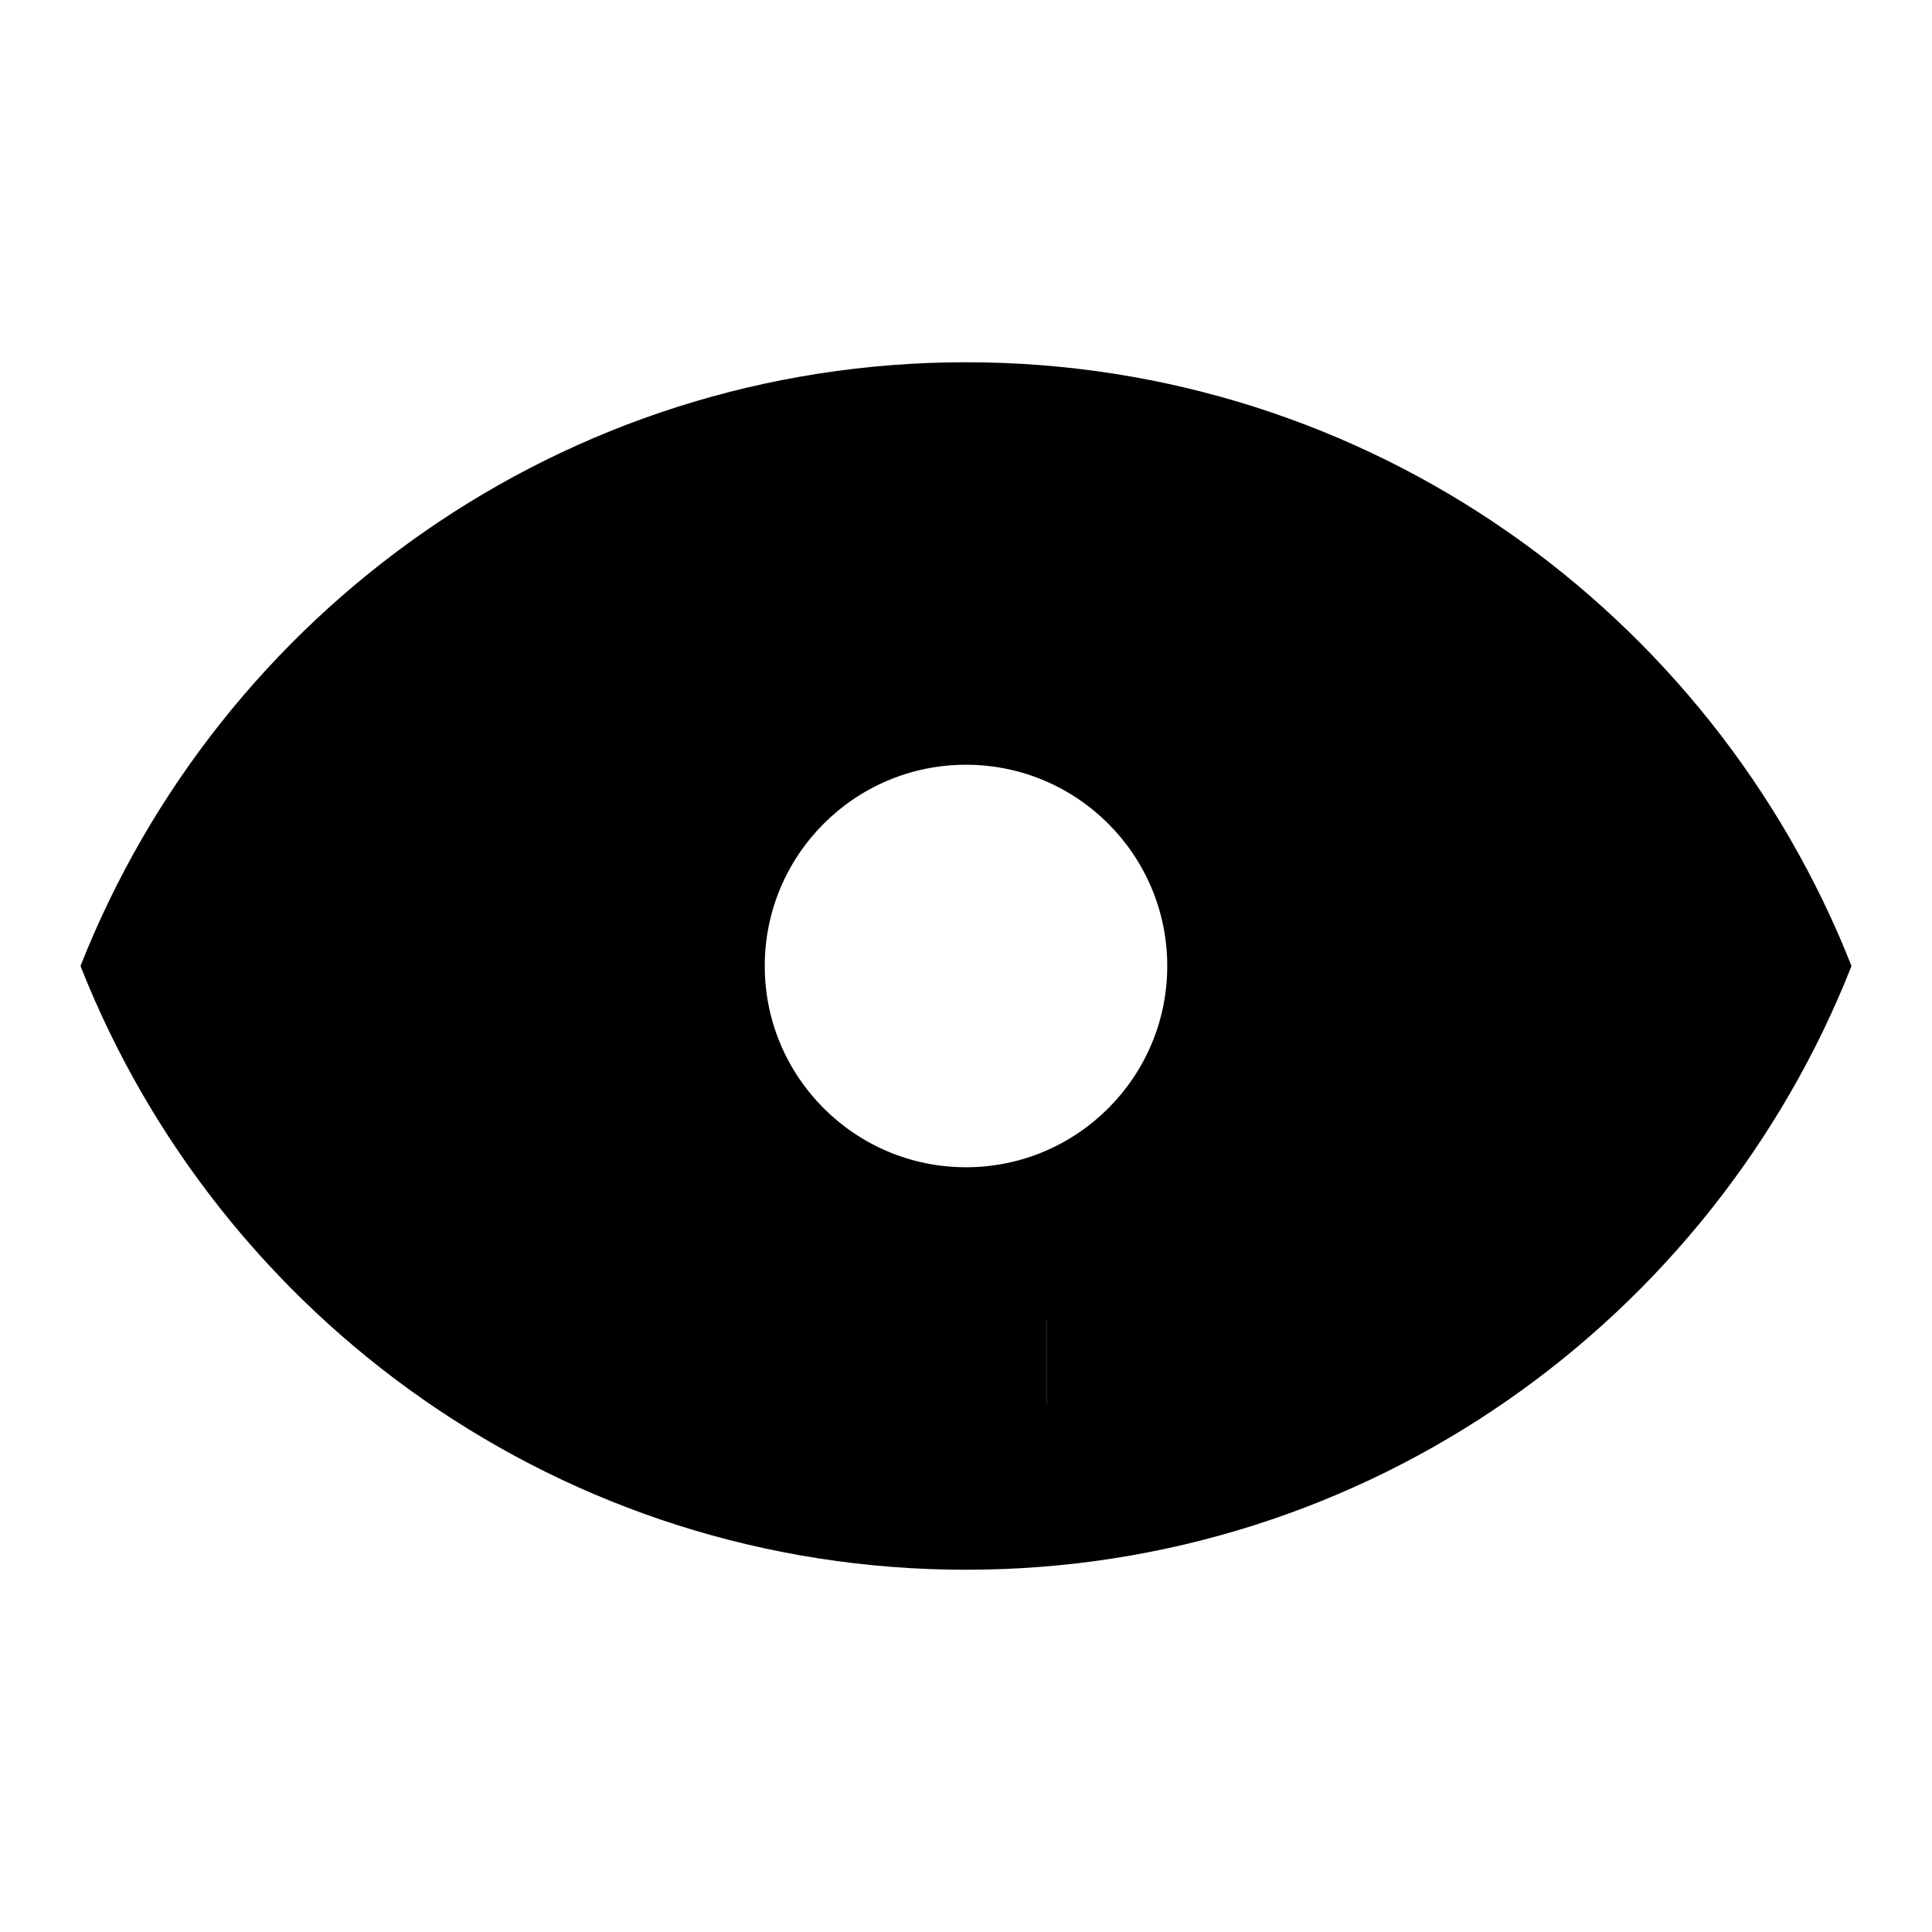 <svg xmlns="http://www.w3.org/2000/svg" height="24" viewBox="0 0 24 24" width="24"><path d="M0 0h24v24H0V0z" fill="none"/>
<g clip-path="url(#clip0_440_2)">
<rect x="8" y="6" width="8" height="3" />
<rect x="5" y="7" width="5" height="3" />
<rect x="3" y="9" width="5" height="3" />
<rect x="3" y="12" width="5" height="3" />
<rect x="5" y="14" width="5" height="3" />
<rect x="8" y="15" width="5" height="3" />
<rect x="13" y="15" width="4" height="3" />
<rect x="14" y="14" width="4" height="3" />
<rect x="15" y="13" width="5" height="3" />
<rect x="16" y="11" width="5" height="3" />
<rect x="16" y="9" width="5" height="3" />
<rect x="15" y="7" width="4" height="3" />
<path d="M12 6.5C15.79 6.5 19.17 8.63 20.82 12C19.17 15.37 15.8 17.5 12 17.5C8.2 17.5 4.83 15.37 3.18 12C4.83 8.63 8.21 6.5 12 6.5ZM12 4.5C7 4.5 2.73 7.61 1 12C2.73 16.39 7 19.5 12 19.5C17 19.5 21.27 16.39 23 12C21.27 7.61 17 4.5 12 4.5ZM12 9.5C13.38 9.5 14.5 10.62 14.5 12C14.5 13.38 13.38 14.5 12 14.5C10.62 14.5 9.5 13.38 9.5 12C9.5 10.62 10.62 9.5 12 9.5ZM12 7.5C9.52 7.5 7.5 9.52 7.5 12C7.5 14.48 9.52 16.5 12 16.5C14.48 16.5 16.5 14.48 16.5 12C16.5 9.52 14.48 7.5 12 7.5Z" />
</g>
<defs>
<clipPath id="clip0_440_2">
<rect width="24" height="24" fill="white"/>
</clipPath>
</defs>
<!-- <path d="M12 6.5c3.79 0 7.17 2.13 8.82 5.5-1.65 3.37-5.02 5.5-8.82 5.5S4.83 15.37 3.18 12C4.83 8.63 8.21 6.5 12 6.5m0-2C7 4.5 2.73 7.61 1 12c1.73 4.39 6 7.5 11 7.5s9.27-3.11 11-7.5c-1.73-4.39-6-7.5-11-7.5zm0 5c1.38 0 2.5 1.12 2.5 2.5s-1.12 2.5-2.5 2.5-2.5-1.12-2.5-2.5 1.12-2.5 2.5-2.5m0-2c-2.48 0-4.5 2.02-4.5 4.5s2.02 4.5 4.5 4.5 4.5-2.02 4.5-4.5-2.02-4.5-4.5-4.5z"/> -->
</svg>
